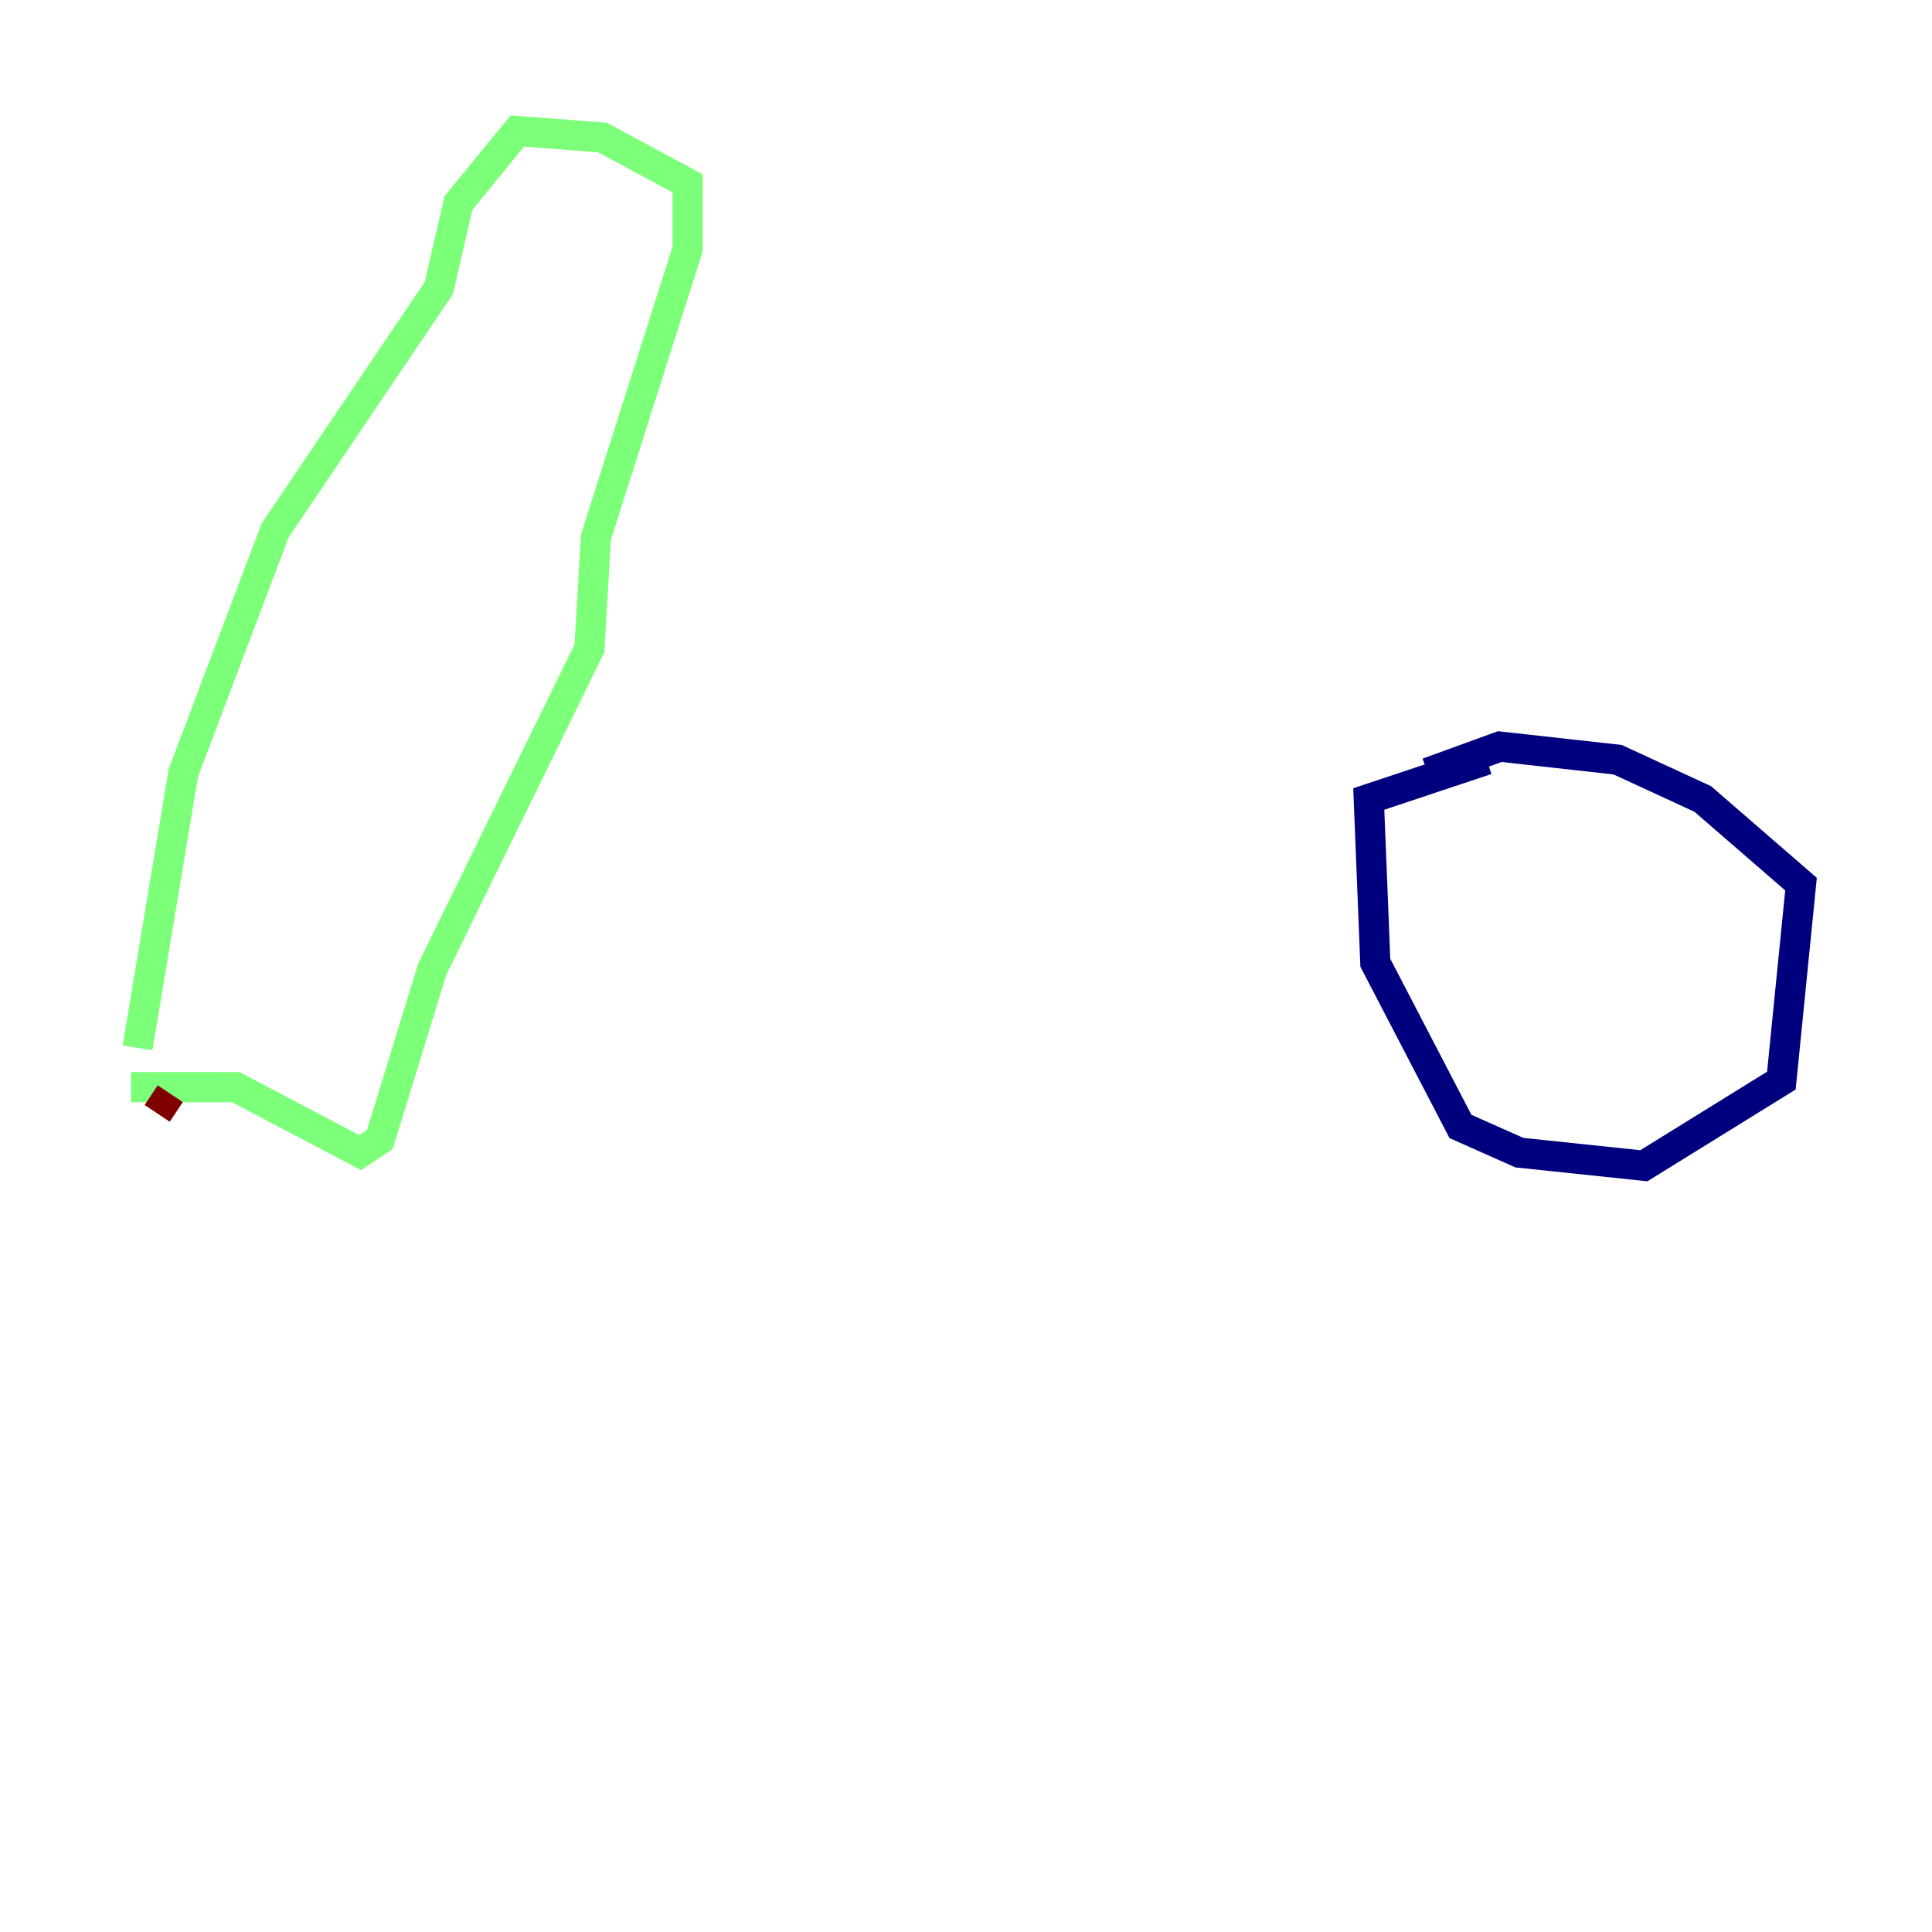 <?xml version="1.0" encoding="utf-8" ?>
<svg baseProfile="tiny" height="128" version="1.2" viewBox="0,0,128,128" width="128" xmlns="http://www.w3.org/2000/svg" xmlns:ev="http://www.w3.org/2001/xml-events" xmlns:xlink="http://www.w3.org/1999/xlink"><defs /><polyline fill="none" points="98.495,50.332 90.685,52.936 91.119,63.783 96.759,74.63 100.664,76.366 108.909,77.234 118.02,71.593 119.322,58.576 112.814,52.936 107.173,50.332 99.363,49.464 94.59,51.2" stroke="#00007f" stroke-width="2" /><polyline fill="none" points="8.678,72.027 15.62,72.027 23.864,76.366 25.166,75.498 28.637,64.217 39.051,42.956 39.485,35.58 45.559,16.488 45.559,12.149 39.919,9.112 34.278,8.678 30.373,13.451 29.071,19.091 18.224,35.146 12.149,51.2 9.112,69.424" stroke="#7cff79" stroke-width="2" /><polyline fill="none" points="11.281,72.461 10.414,73.763" stroke="#7f0000" stroke-width="2" /></svg>